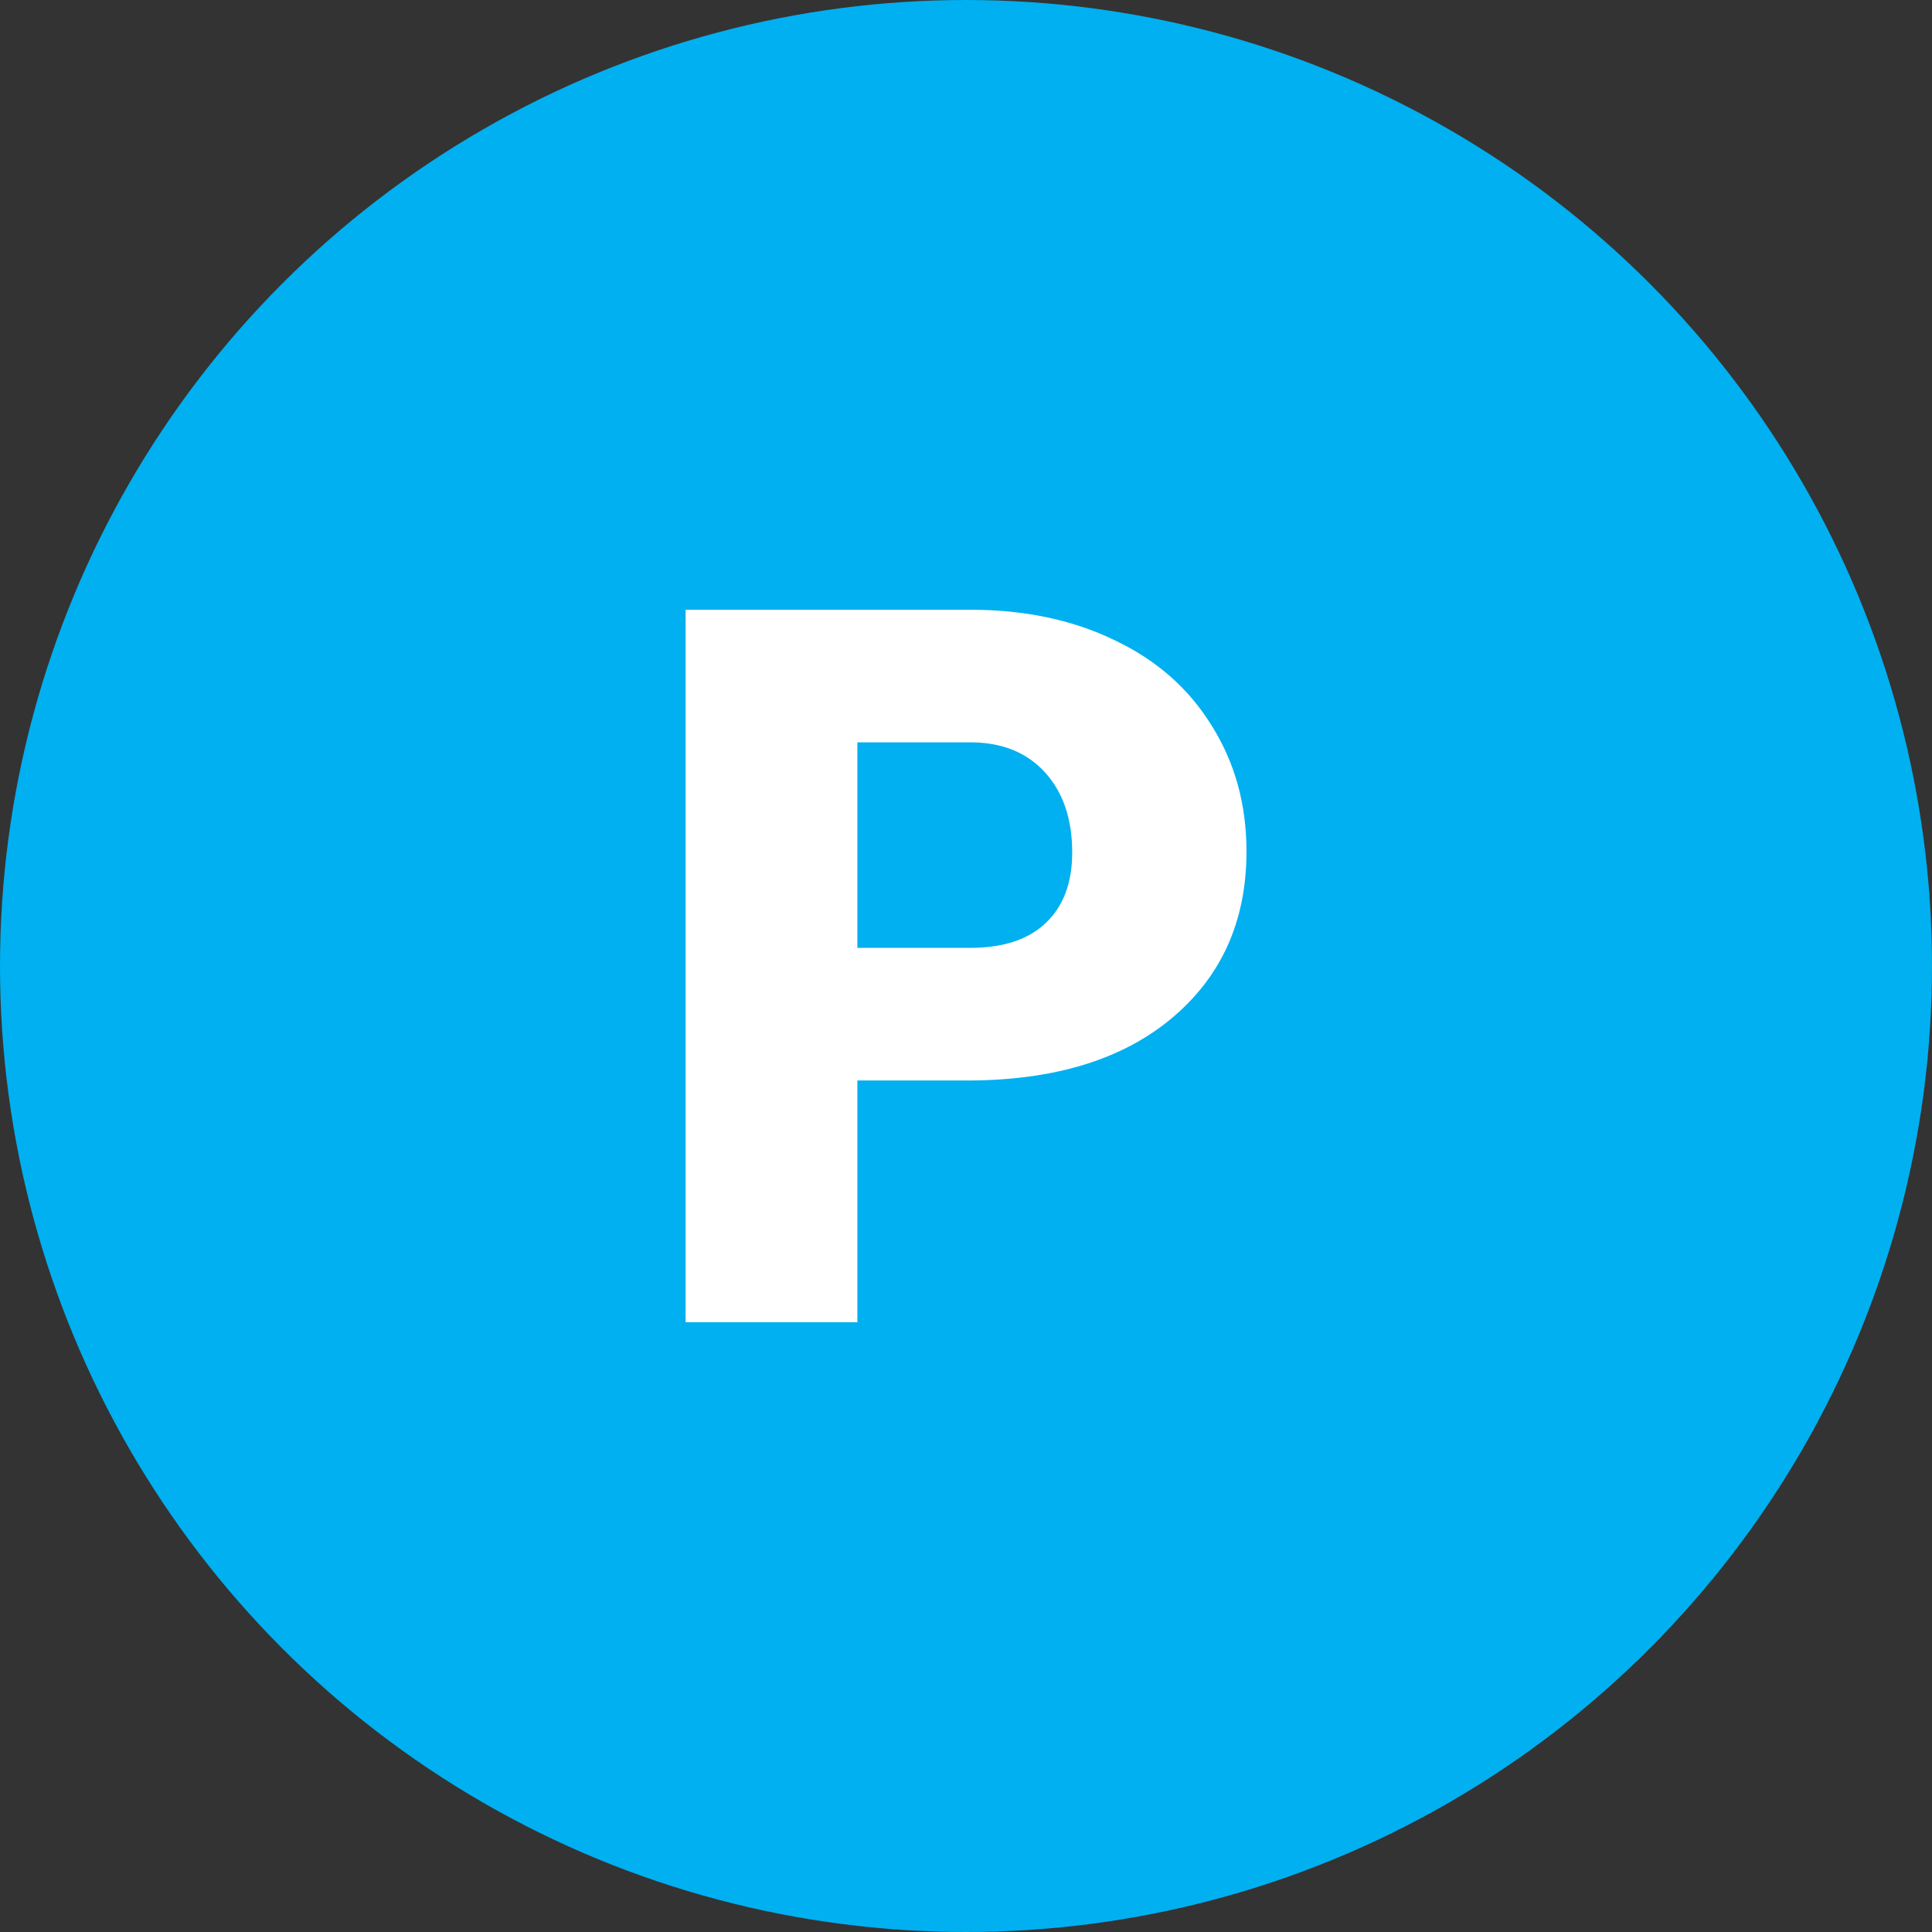 <?xml version="1.0" encoding="UTF-8" standalone="no"?>
<!-- Created with Inkscape (http://www.inkscape.org/) -->

<svg
   width="34mm"
   height="34mm"
   viewBox="0 0 34 34"
   version="1.1"
   id="svg5"
   xmlns="http://www.w3.org/2000/svg"
   xmlns:svg="http://www.w3.org/2000/svg">
  <rect x="0" y="0" width="34" height="34" fill="#333333" stroke="none"/>
  <defs
     id="defs2" />
  <g
     id="layer1">
    <circle
       style="fill:#00b0f0;fill-opacity:1;stroke:none;stroke-width:0.265"
       id="path846"
       cx="17"
       cy="17"
       r="17" />
    <g
       aria-label="P"
       id="text3460"
       style="font-weight:900;font-size:17.639px;line-height:1.25;font-family:Roboto;-inkscape-font-specification:'Roboto, Heavy';fill:#ffffff;stroke-width:0.265">
      <path
         d="m 15.088,19.015 v 4.255 H 12.065 V 10.73 h 5.004 q 1.438,0 2.541,0.534 1.111,0.525 1.714,1.507 0.612,0.973 0.612,2.213 0,1.835 -1.318,2.937 -1.309,1.094 -3.6,1.094 z m 0,-2.334 h 1.981 q 0.878,0 1.335,-0.439 0.465,-0.439 0.465,-1.24 0,-0.878 -0.474,-1.404 -0.474,-0.525 -1.292,-0.534 h -2.015 z"
         id="path849" />
    </g>
  </g>
</svg>
